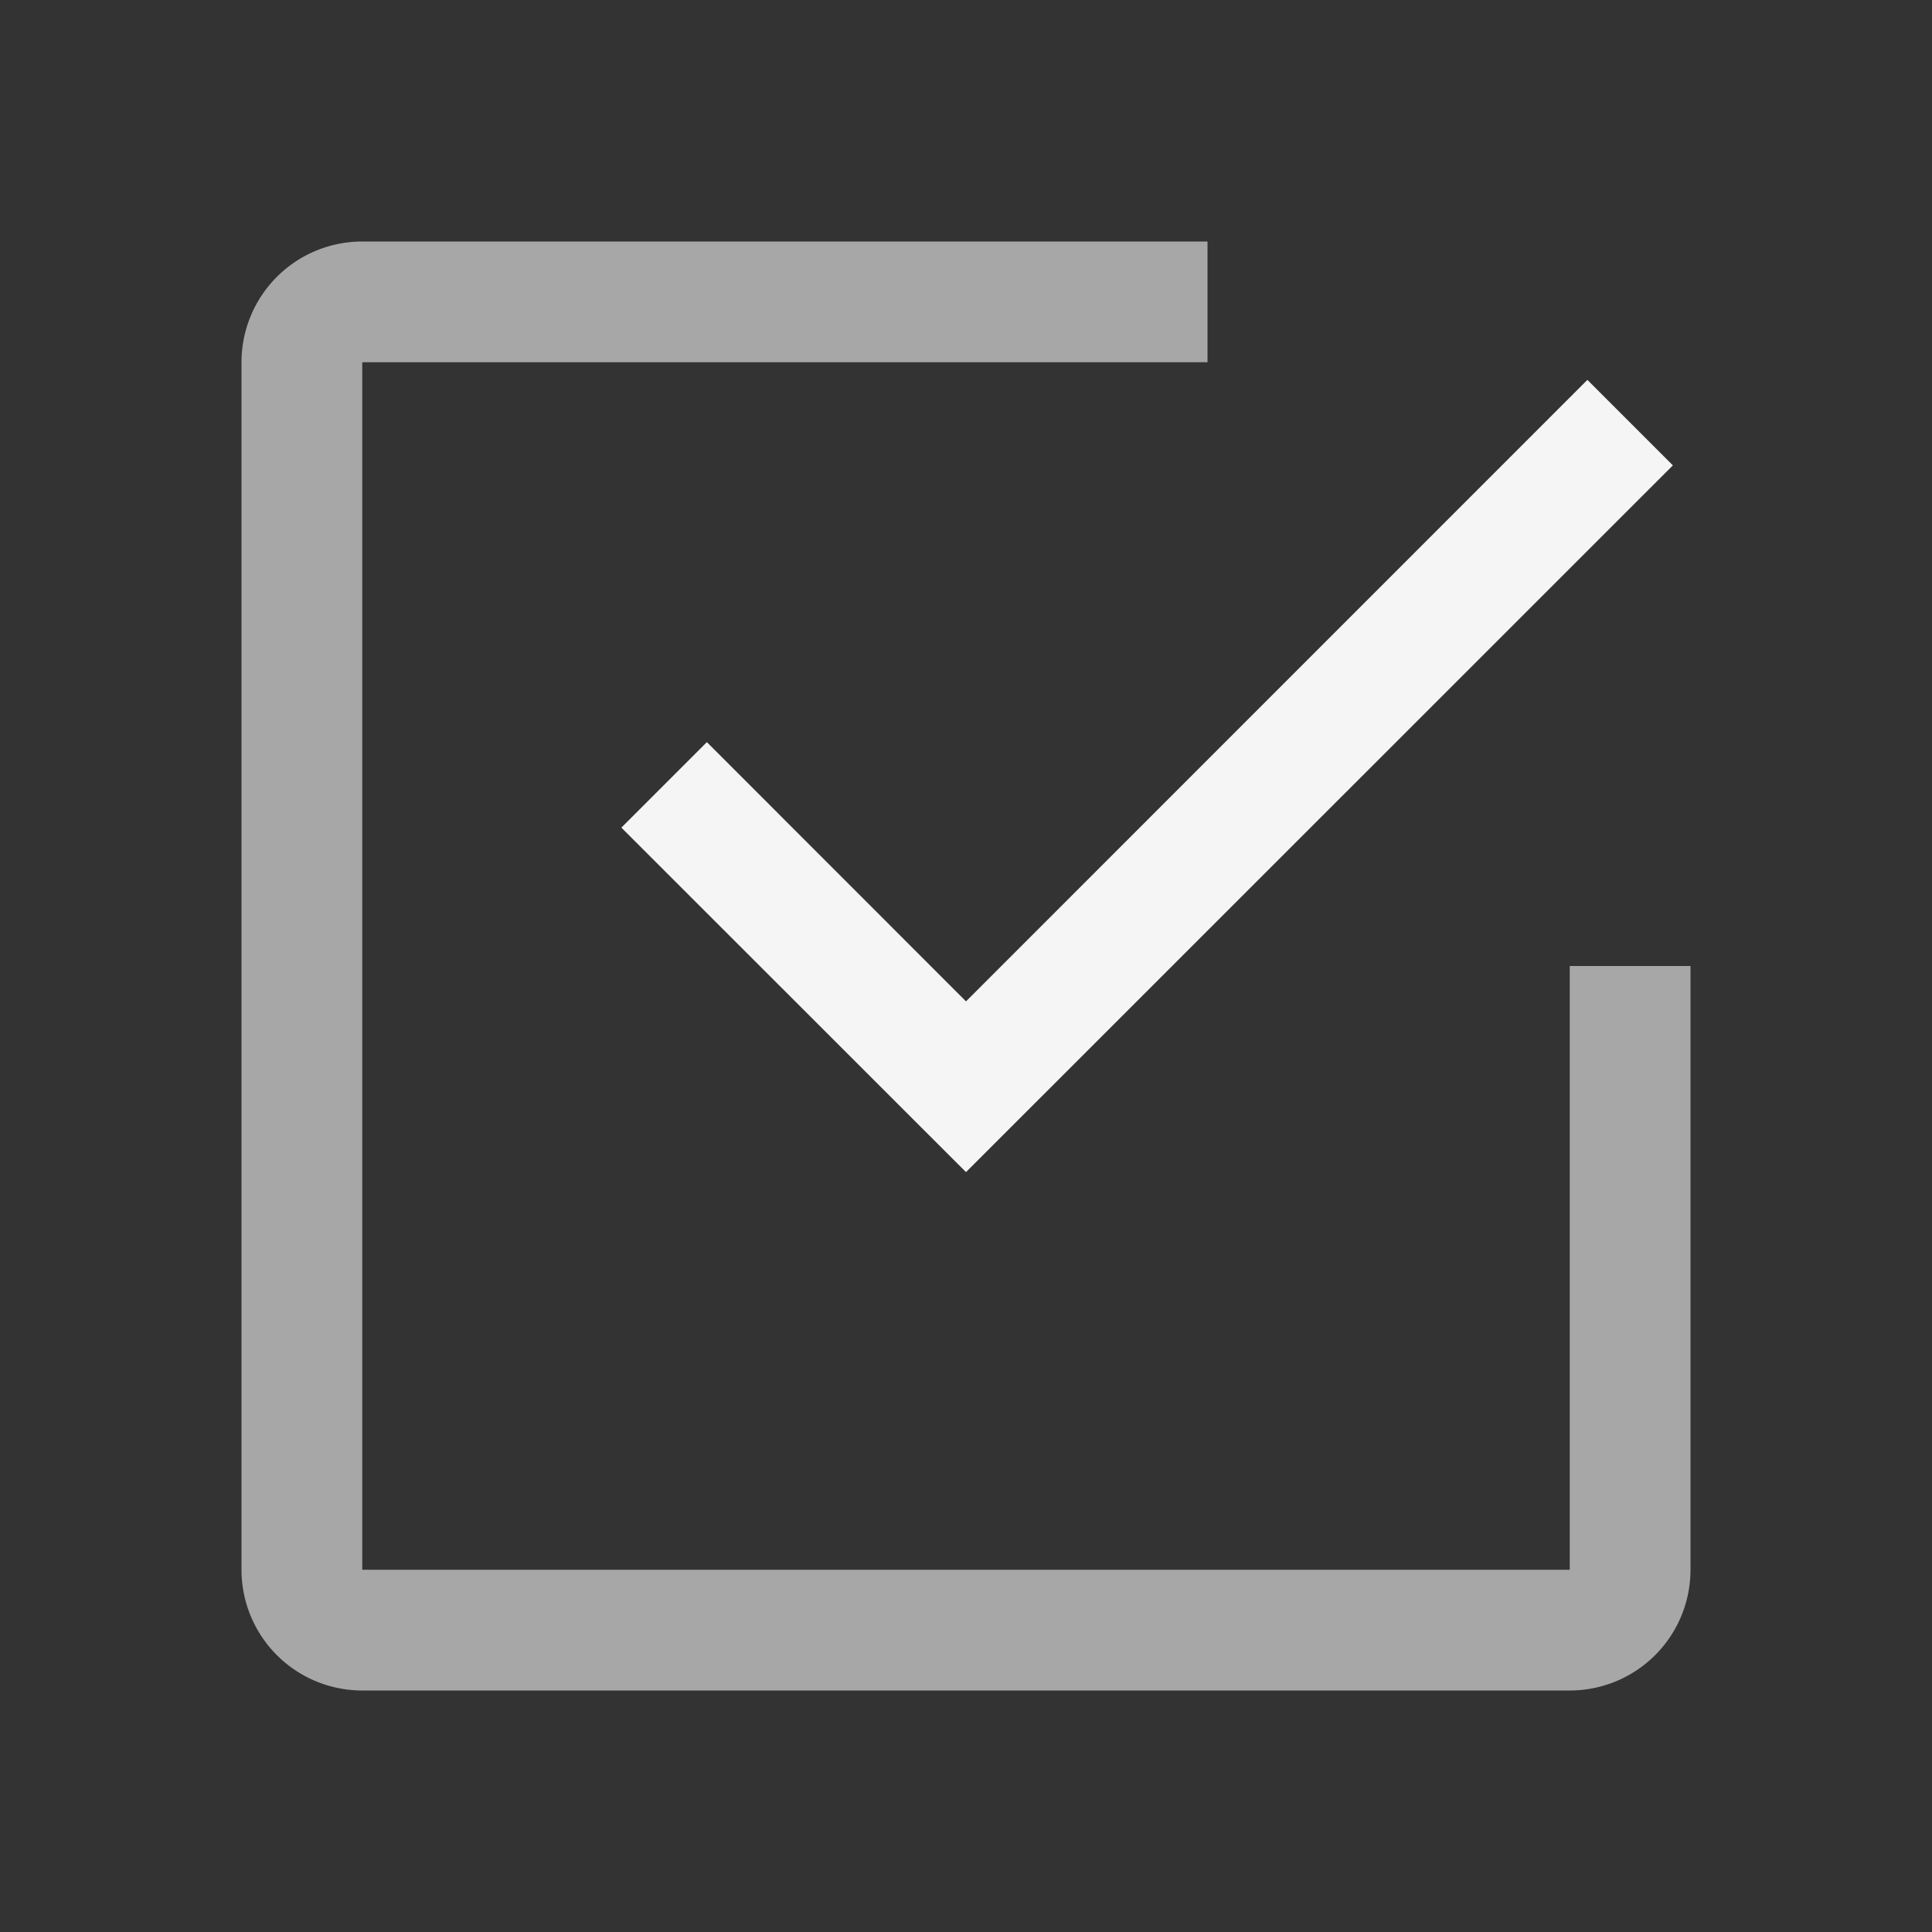 <svg xmlns="http://www.w3.org/2000/svg" width="16" height="16" fill="none" viewBox="0 0 16 16">
  <rect x="0" y="0" width="16" height="16" fill="#333333" stroke="none"/>
  <path fill="#F5F5F5" fill-rule="evenodd" d="M2 3a1 1 0 0 1 1-1h7v1H3v10h10V8h1v5a1 1 0 0 1-1 1H3a1 1 0 0 1-1-1V3Z" clip-rule="evenodd" opacity=".6"/>
  <path fill="#F5F5F5" fill-rule="evenodd" d="M13.854 3.854 8 9.707 5.146 6.854l.708-.708L8 8.293l5.146-5.147.708.708Z" clip-rule="evenodd"/>
</svg>
